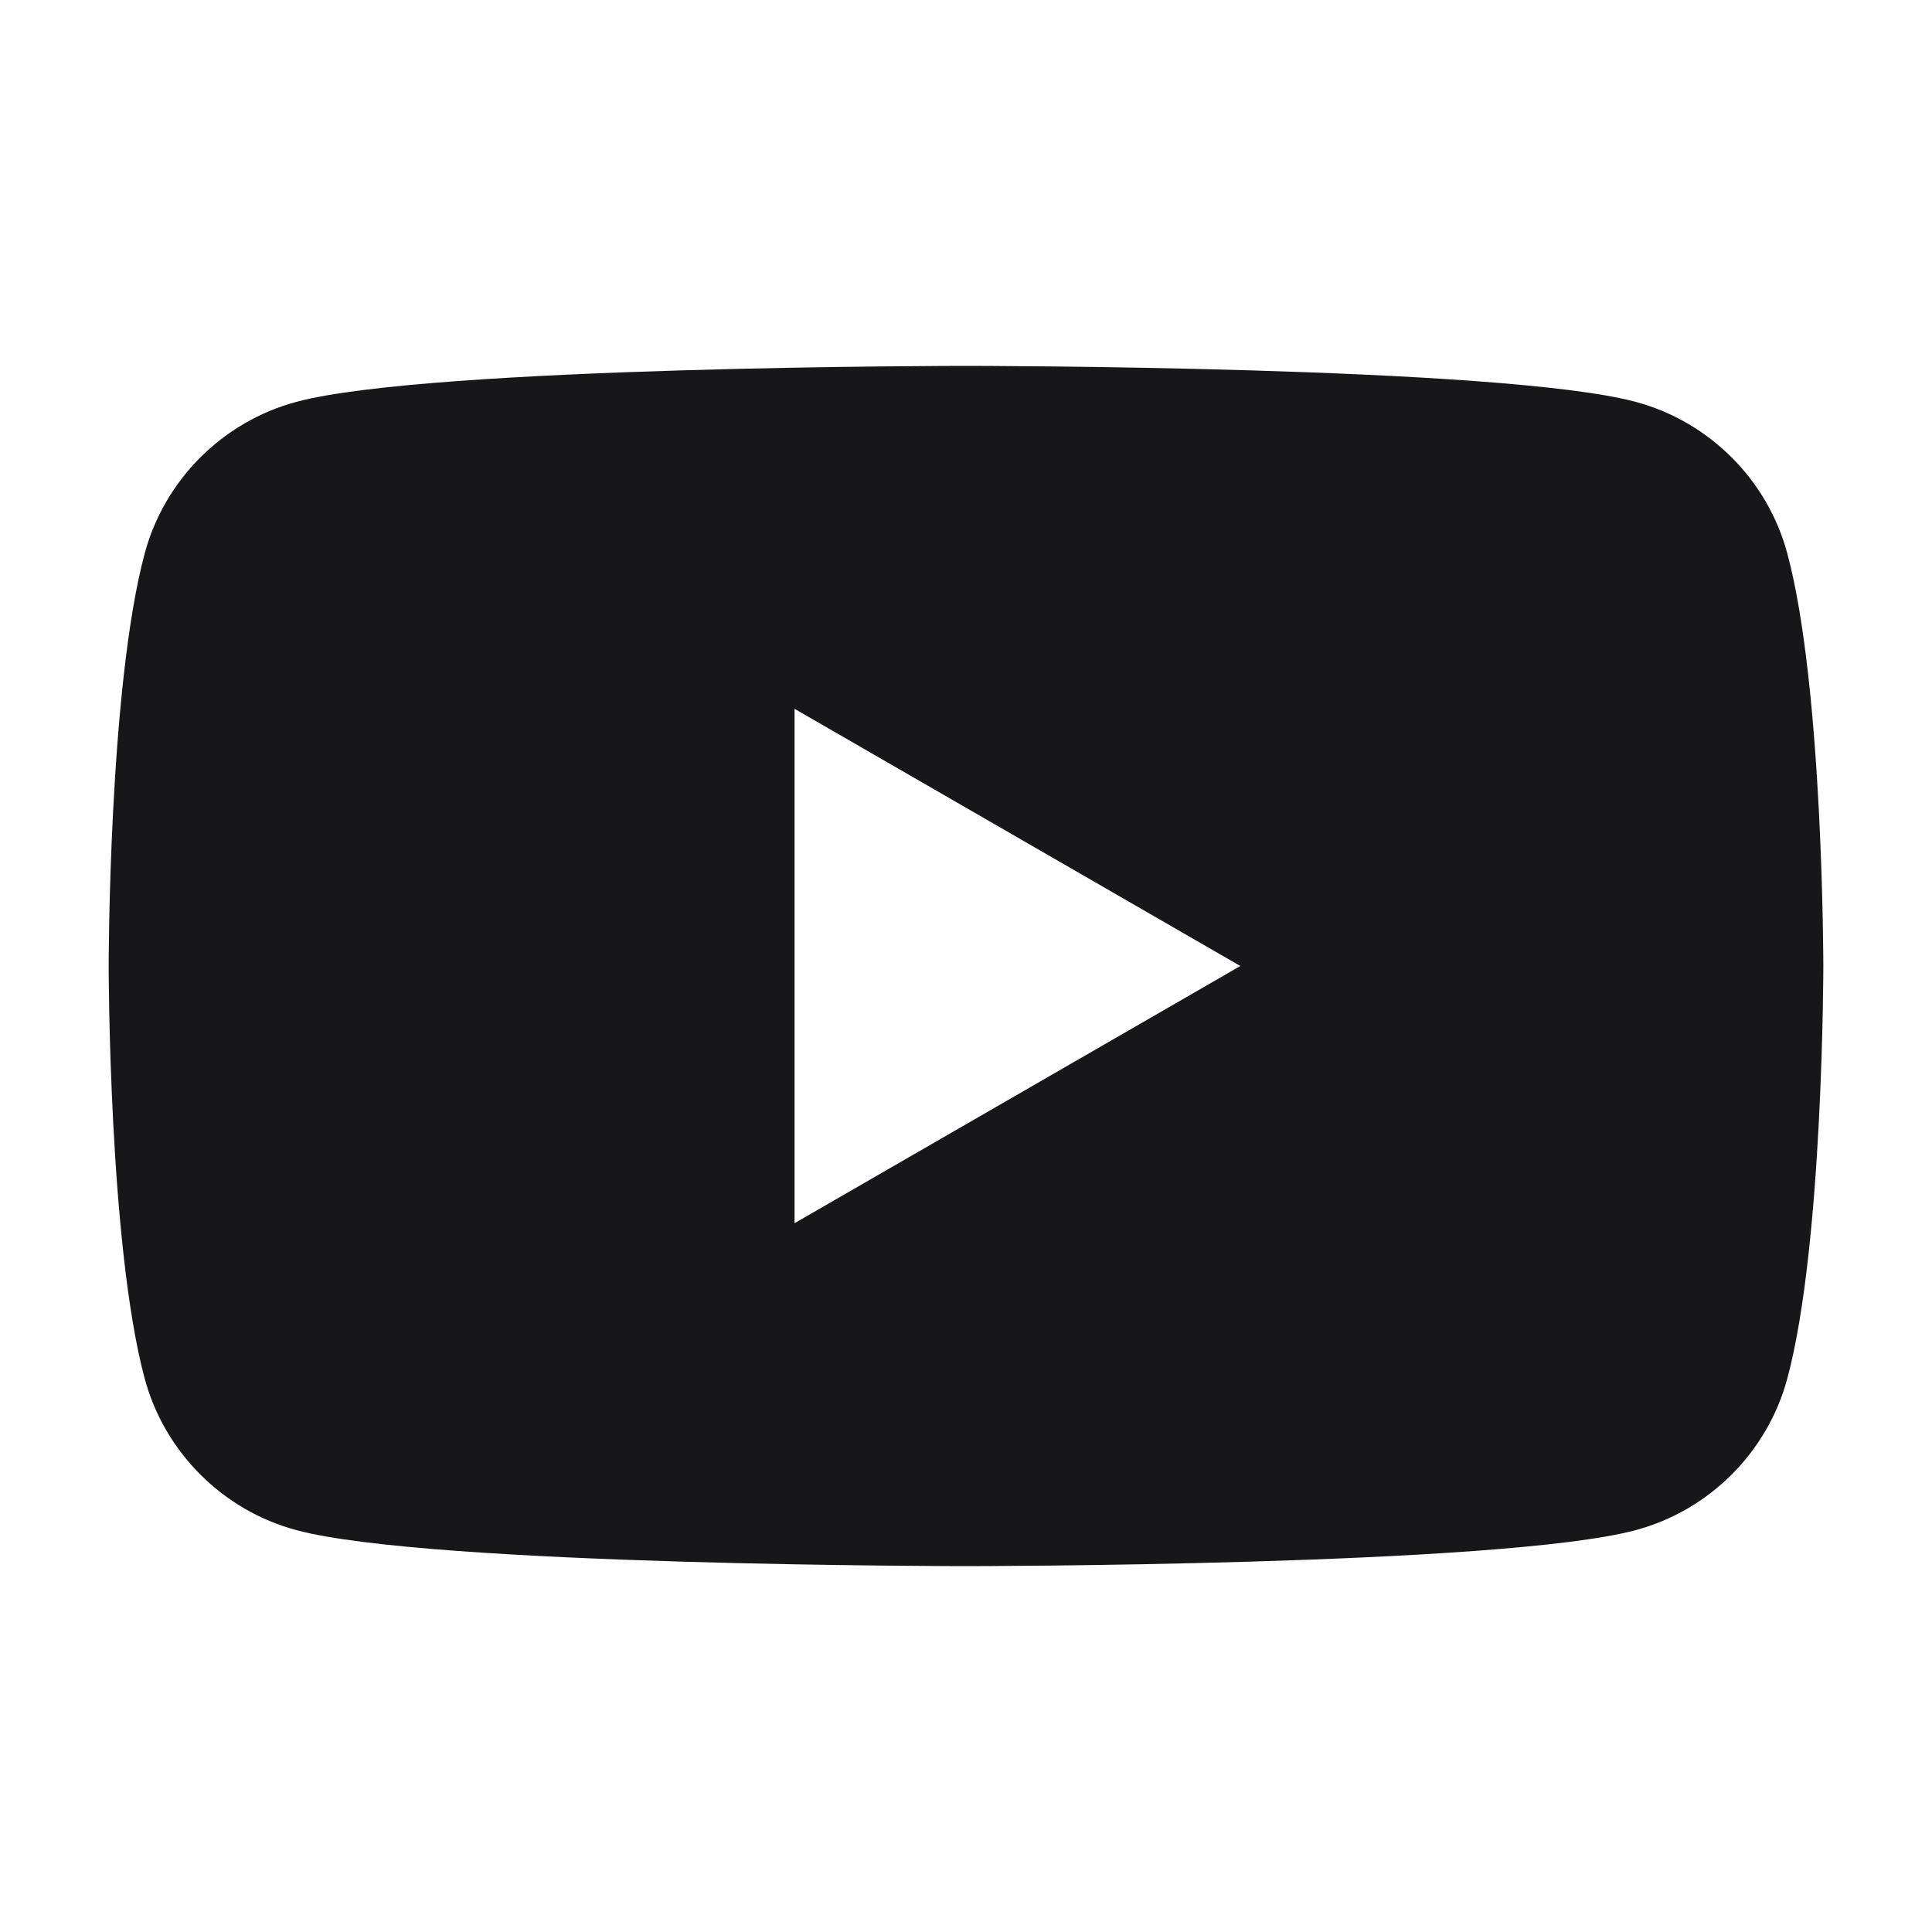 <svg width="24" height="24" viewBox="0 0 24 24" fill="none" xmlns="http://www.w3.org/2000/svg">
<path fill-rule="evenodd" clip-rule="evenodd" d="M20.318 4.992C21.234 5.237 21.958 5.961 22.203 6.877C22.65 8.539 22.65 12 22.65 12C22.65 12 22.65 15.461 22.203 17.123C21.958 18.038 21.234 18.763 20.318 19.008C18.656 19.455 12 19.455 12 19.455C12 19.455 5.344 19.455 3.682 19.008C2.767 18.763 2.042 18.038 1.797 17.123C1.35 15.461 1.35 12 1.35 12C1.35 12 1.35 8.539 1.797 6.877C2.042 5.961 2.767 5.237 3.682 4.992C5.344 4.545 12 4.545 12 4.545C12 4.545 18.656 4.545 20.318 4.992ZM9.87 8.805V15.195L15.408 12L9.87 8.805Z" fill="#171719"/>
</svg>
